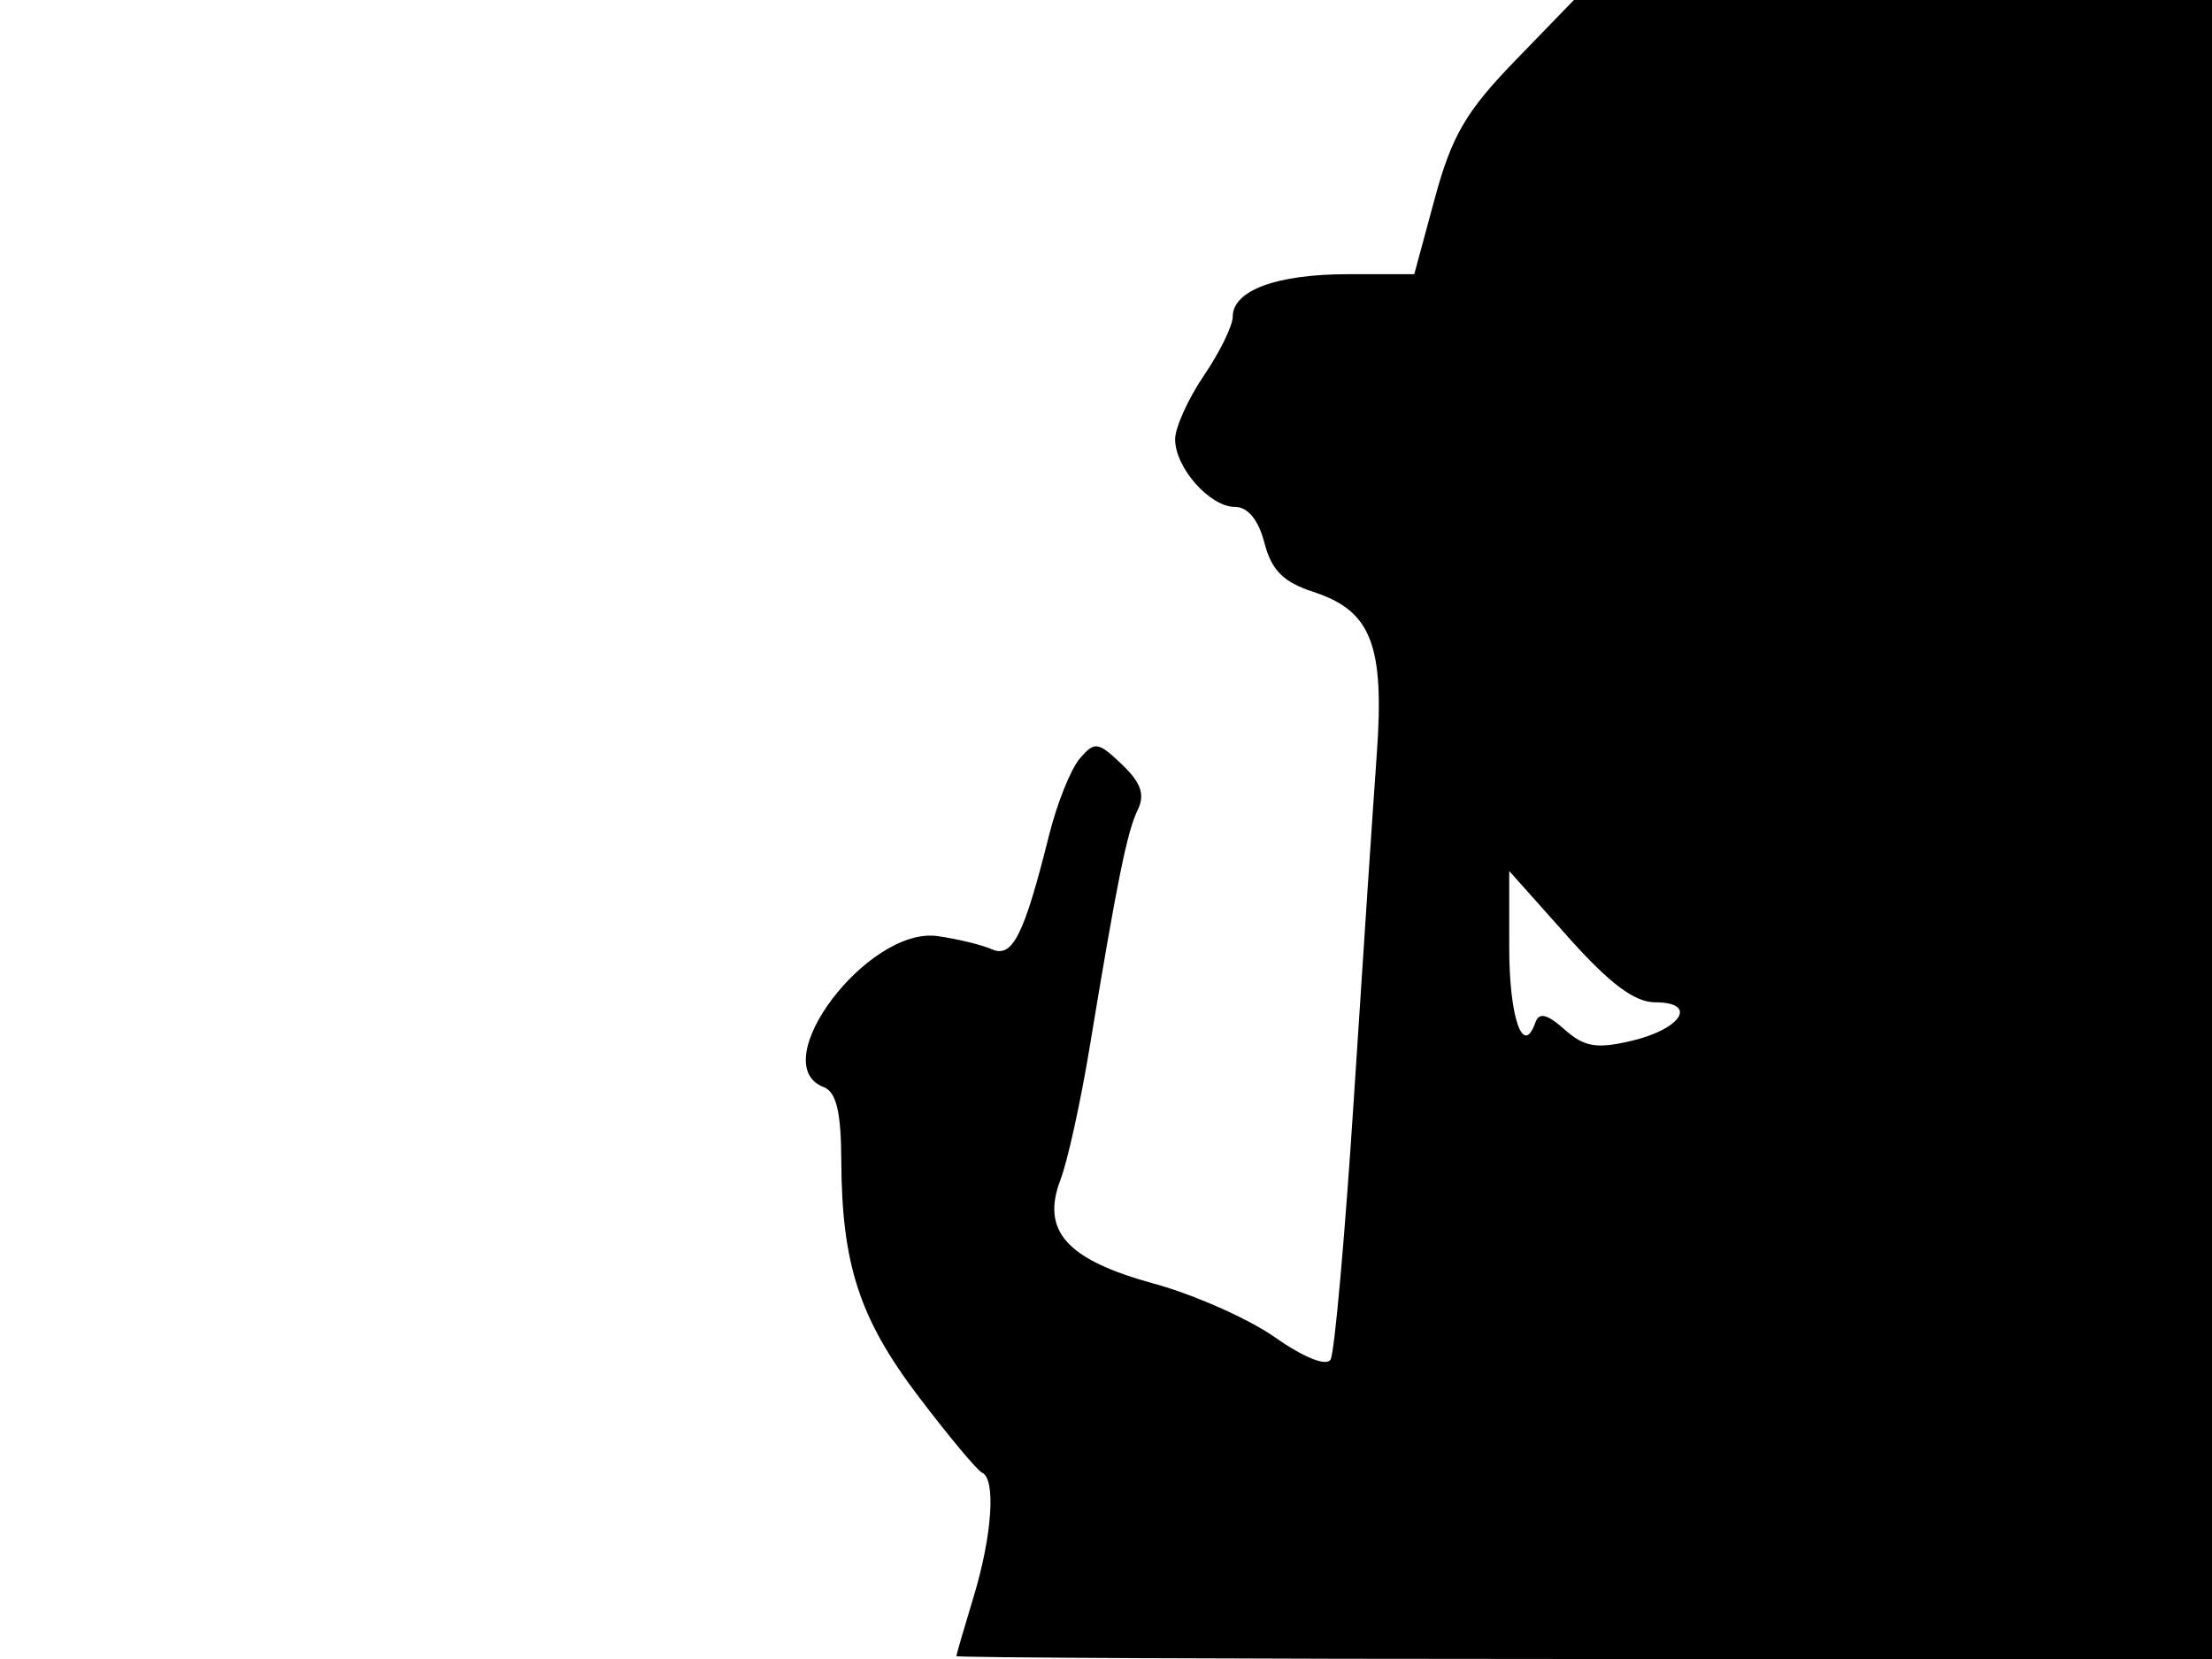 <svg xmlns="http://www.w3.org/2000/svg" width="192" height="144" viewBox="0 0 192 144" version="1.1">
	<path d="M 131.469 5.311 C 127.253 9.663, 126.002 11.813, 124.541 17.211 L 122.757 23.800 117 23.800 C 110.813 23.800, 107 25.207, 107 27.491 C 107 28.272, 105.875 30.569, 104.500 32.595 C 103.125 34.621, 102 37.111, 102 38.128 C 102 40.594, 105.013 44, 107.194 44 C 108.314 44, 109.234 45.125, 109.754 47.129 C 110.369 49.503, 111.396 50.529, 114.006 51.379 C 119.033 53.016, 120.188 55.984, 119.501 65.500 C 119.183 69.900, 118.292 83.288, 117.520 95.251 C 116.748 107.215, 115.835 117.458, 115.491 118.015 C 115.119 118.616, 113.167 117.834, 110.683 116.089 C 108.382 114.473, 103.653 112.373, 100.172 111.422 C 92.586 109.349, 90.341 106.850, 92.054 102.385 C 92.662 100.798, 93.792 95.675, 94.564 91 C 96.966 76.459, 97.828 72.195, 98.746 70.317 C 99.403 68.971, 99.049 67.943, 97.380 66.351 C 95.304 64.369, 95.018 64.330, 93.716 65.851 C 92.939 66.758, 91.743 69.750, 91.056 72.500 C 88.896 81.160, 87.886 83.180, 86.107 82.400 C 85.223 82.012, 83.100 81.497, 81.390 81.255 C 75.324 80.395, 66.293 92.364, 71.500 94.362 C 72.590 94.780, 73.007 96.519, 73.024 100.719 C 73.063 109.767, 74.608 114.481, 79.757 121.257 C 82.365 124.691, 84.838 127.650, 85.250 127.833 C 86.456 128.369, 86.117 133.295, 84.511 138.591 C 83.692 141.291, 83.017 143.613, 83.011 143.750 C 83.005 143.887, 107.525 144, 137.500 144 L 192 144 192 72 L 192 0 164.307 -0 L 136.613 -0 131.469 5.311 M 131 82.241 C 131 88.333, 132.206 91.796, 133.268 88.756 C 133.588 87.843, 134.281 88.009, 135.805 89.361 C 137.518 90.880, 138.585 91.060, 141.624 90.342 C 145.992 89.309, 147.400 87, 143.663 87 C 141.879 87, 139.700 85.362, 136.080 81.300 L 131 75.601 131 82.241" stroke="none" fill="black" fill-rule="evenodd"/>
</svg>